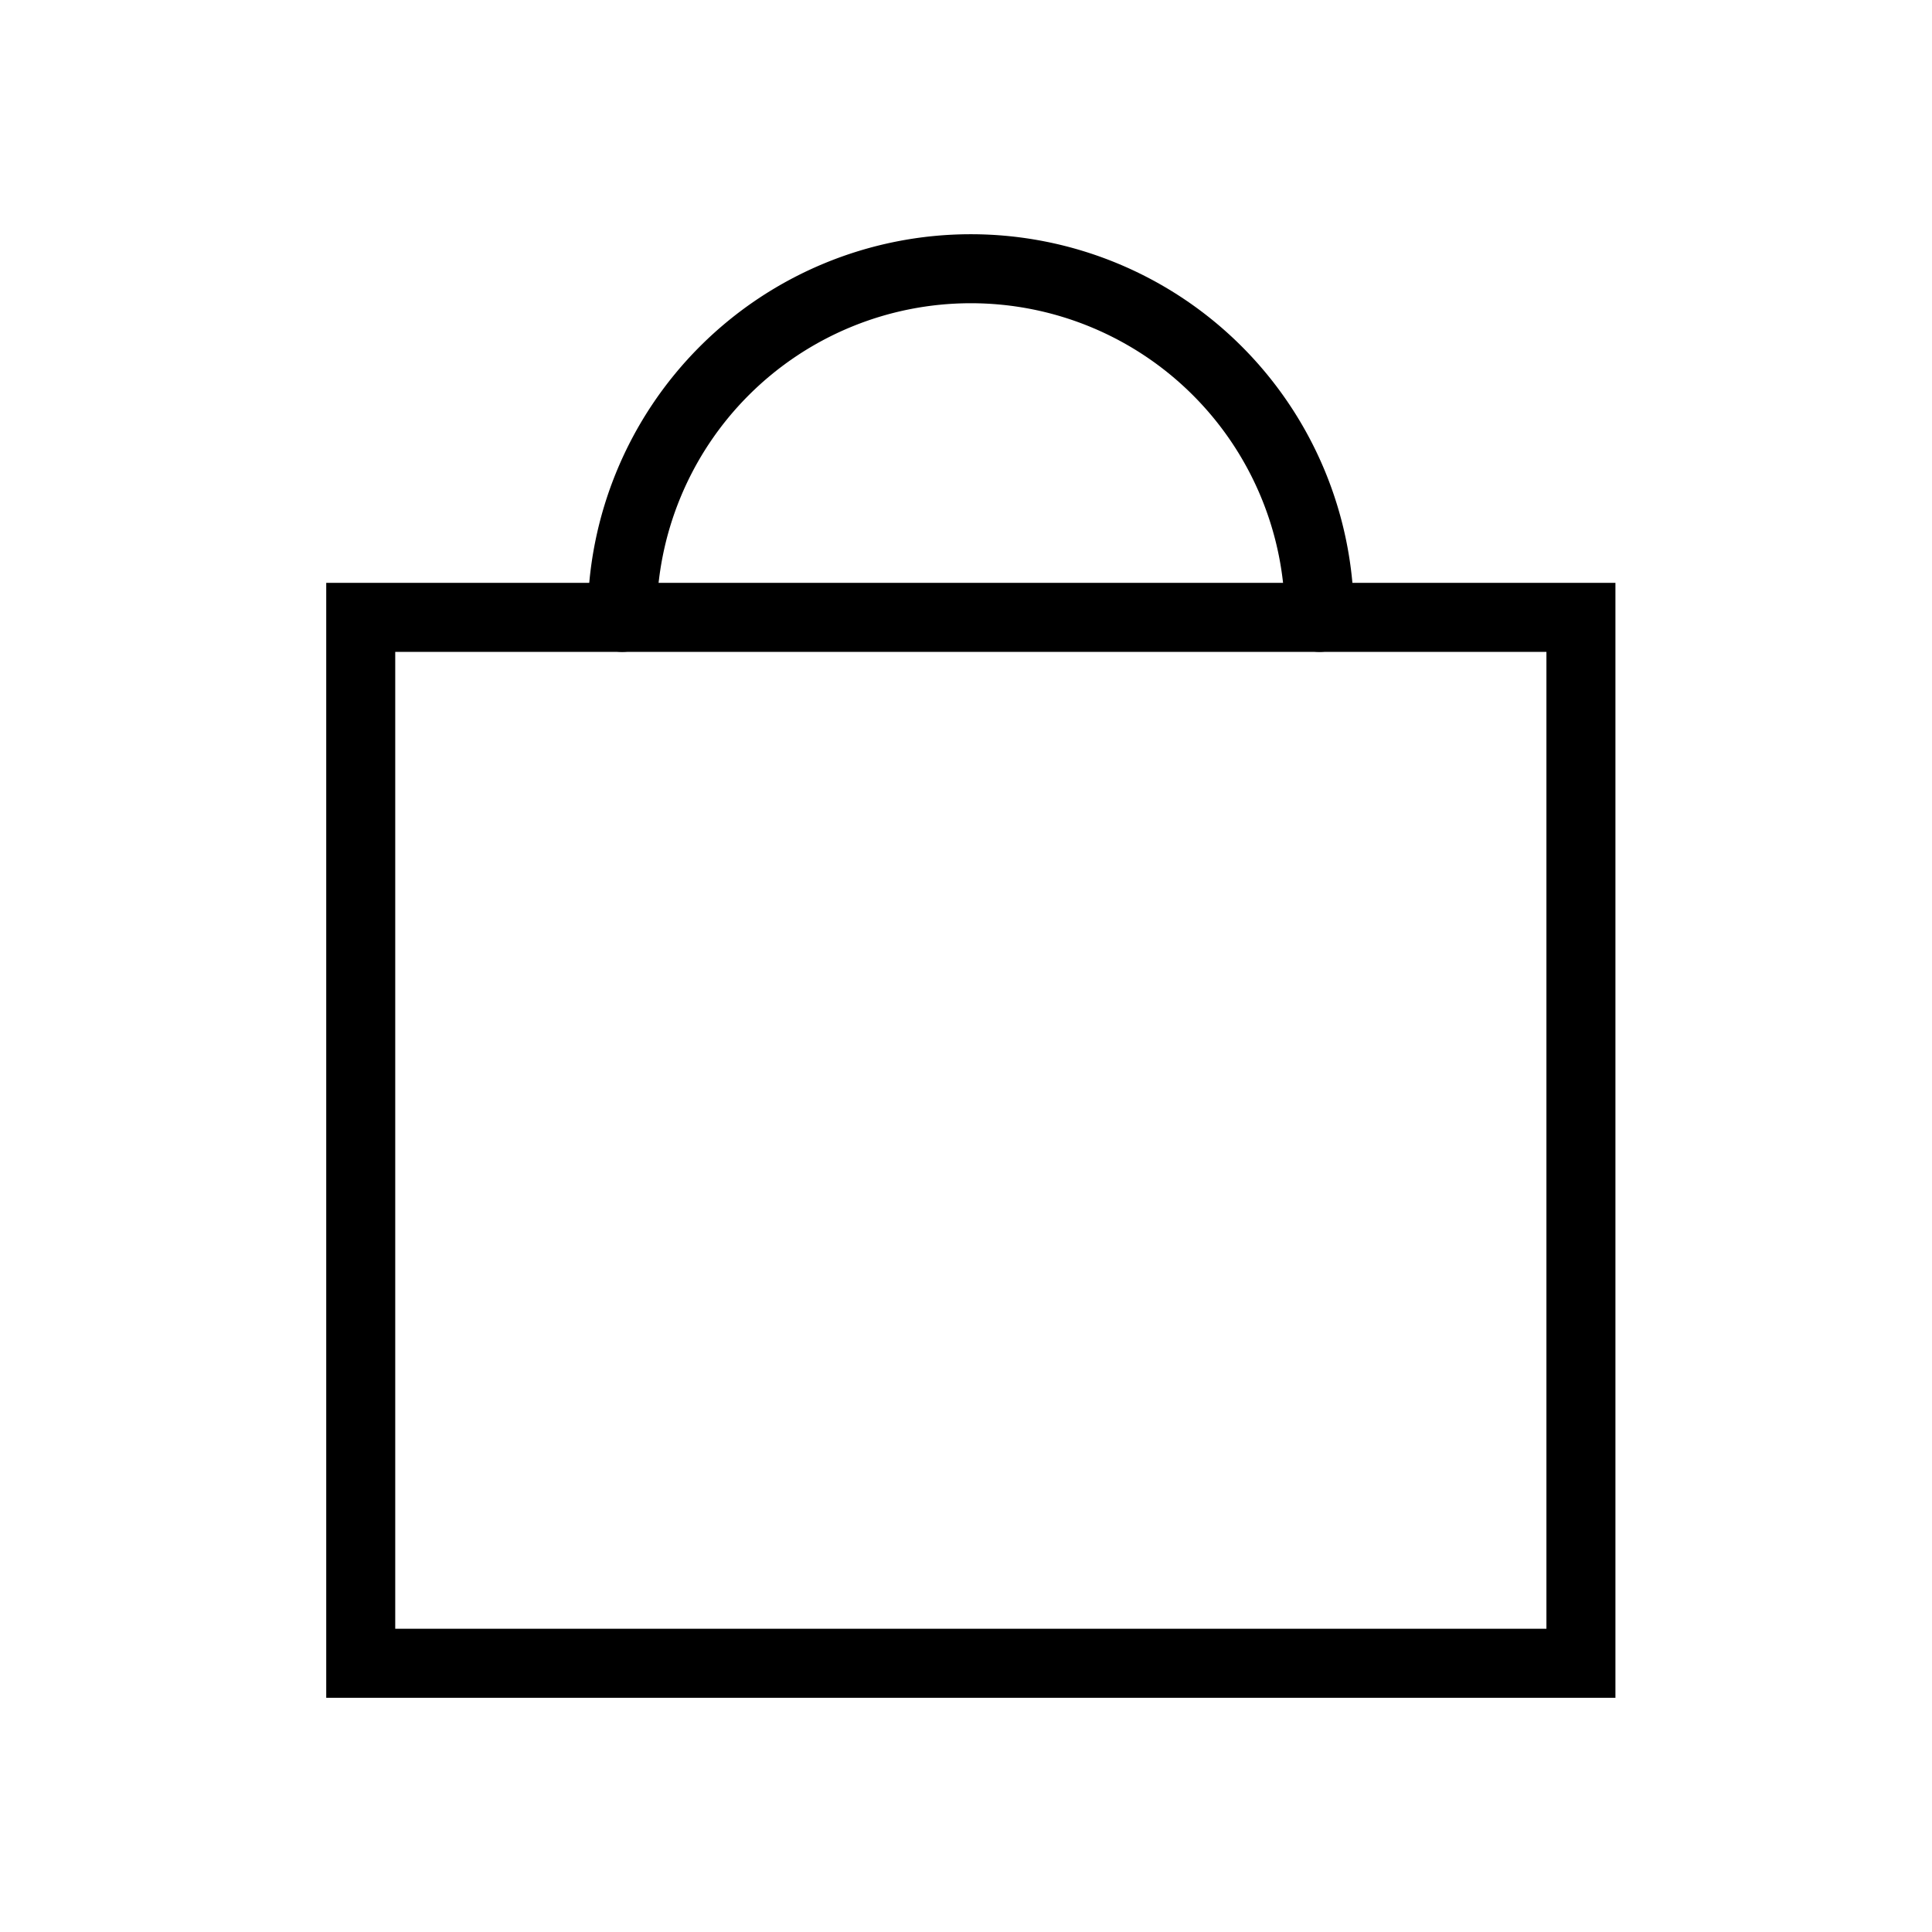 <svg xmlns="http://www.w3.org/2000/svg" xmlns:xlink="http://www.w3.org/1999/xlink" width="42" height="42" viewBox="0 0 42 42">
  <defs>
    <clipPath id="clip-path">
      <rect id="Rectangle_128" data-name="Rectangle 128" width="42" height="42" transform="translate(1431 761)" fill="#fff" stroke="#707070" stroke-width="1"/>
    </clipPath>
    <clipPath id="clip-path-2">
      <rect id="Rectangle_56" data-name="Rectangle 56" width="28.211" height="32" fill="none" stroke="#000" stroke-width="1.5"/>
    </clipPath>
  </defs>
  <g id="Mask_Group_1" data-name="Mask Group 1" transform="translate(-1431 -761)" clip-path="url(#clip-path)">
    <g id="Group_131" data-name="Group 131" transform="translate(1438 766)">
      <g id="Group_130" data-name="Group 130" clip-path="url(#clip-path-2)">
        <rect id="Rectangle_55" data-name="Rectangle 55" width="26.526" height="22.737" transform="translate(0.842 8.421)" fill="none" stroke="#000" stroke-linecap="round" stroke-miterlimit="8" stroke-width="1.5"/>
        <path id="Path_13" data-name="Path 13" d="M7.75,8.579a7.579,7.579,0,0,1,15.158,0" transform="translate(-1.224 -0.158)" fill="none" stroke="#000" stroke-linecap="round" stroke-miterlimit="8" stroke-width="1.5"/>
      </g>
    </g>
  </g>
</svg>
